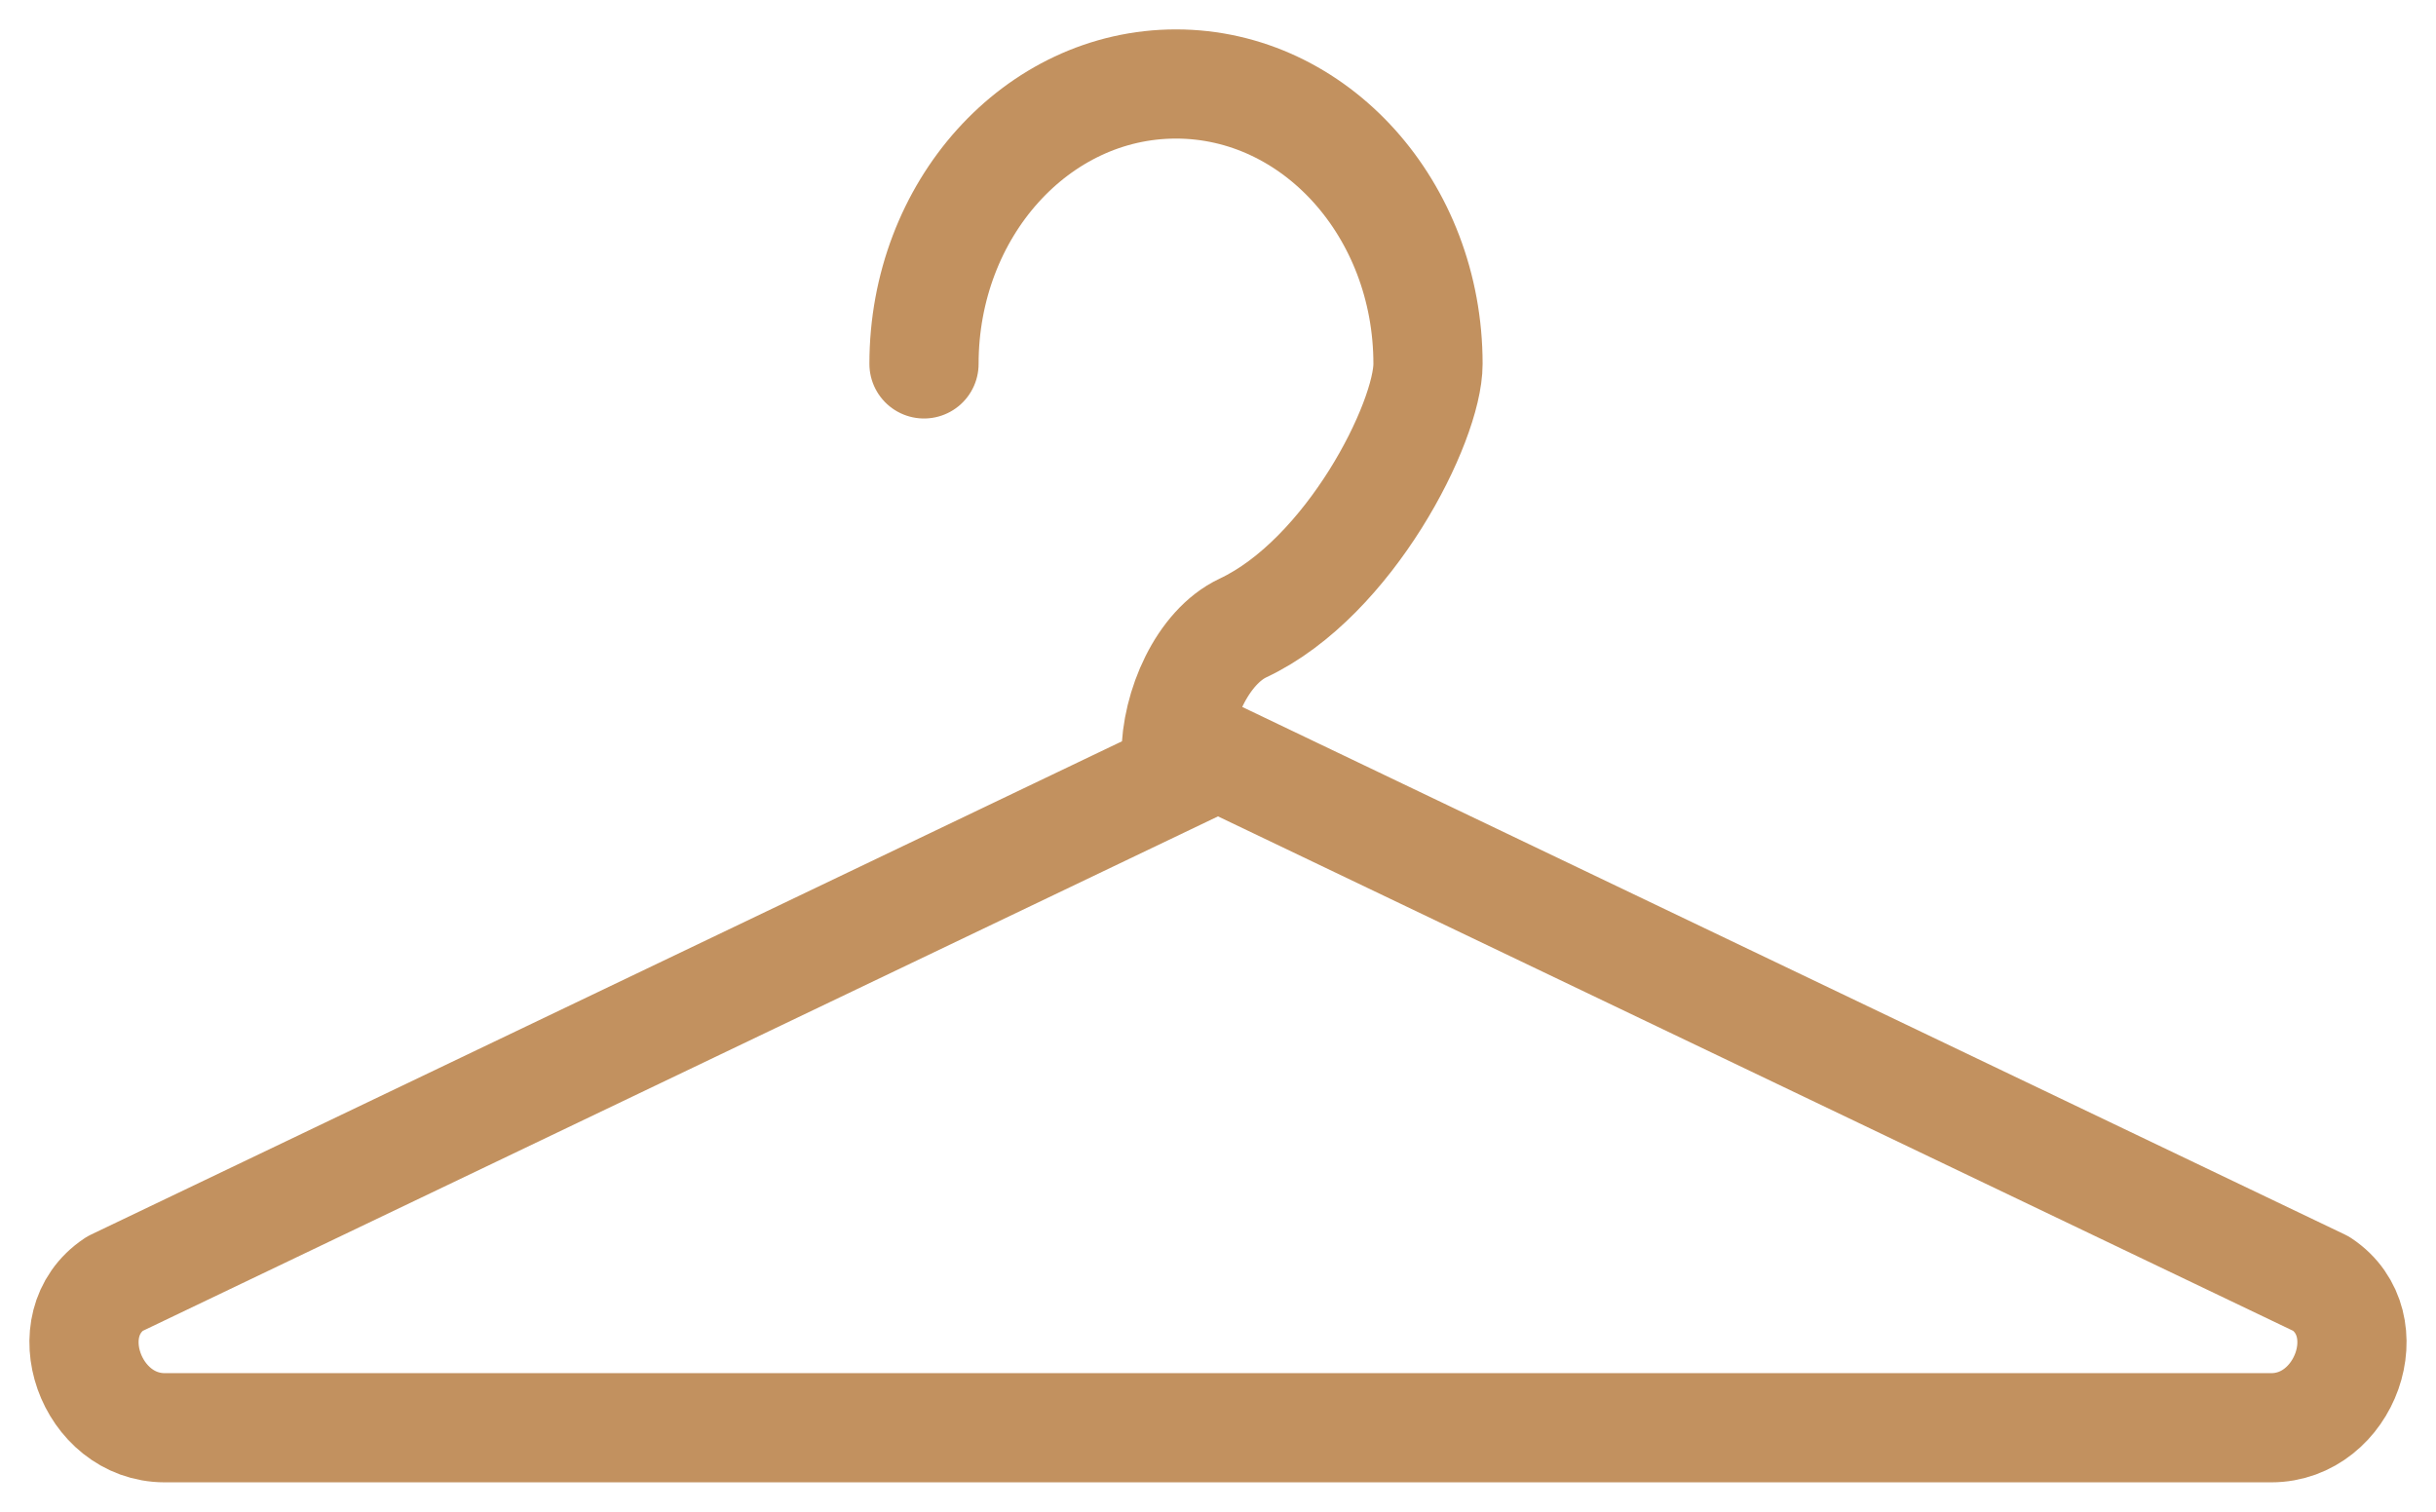 <svg xmlns="http://www.w3.org/2000/svg" width="29" height="18" viewBox="0 0 29 18">
    <g fill="none" fill-rule="evenodd" stroke="#C2915F" stroke-linecap="round" stroke-linejoin="round" stroke-width="1.3">
        <path d="M14.5 9L1.365 15.286C.638 15.77 1.08 17 1.962 17h25.076c.881 0 1.324-1.229.597-1.714L14.5 9zM11 4.333C11 2.492 12.342 1 14 1c1.657 0 3 1.492 3 3.333 0 .695-.932 2.546-2.202 3.144C14.314 7.705 14 8.417 14 9"/>
    </g>
</svg>

